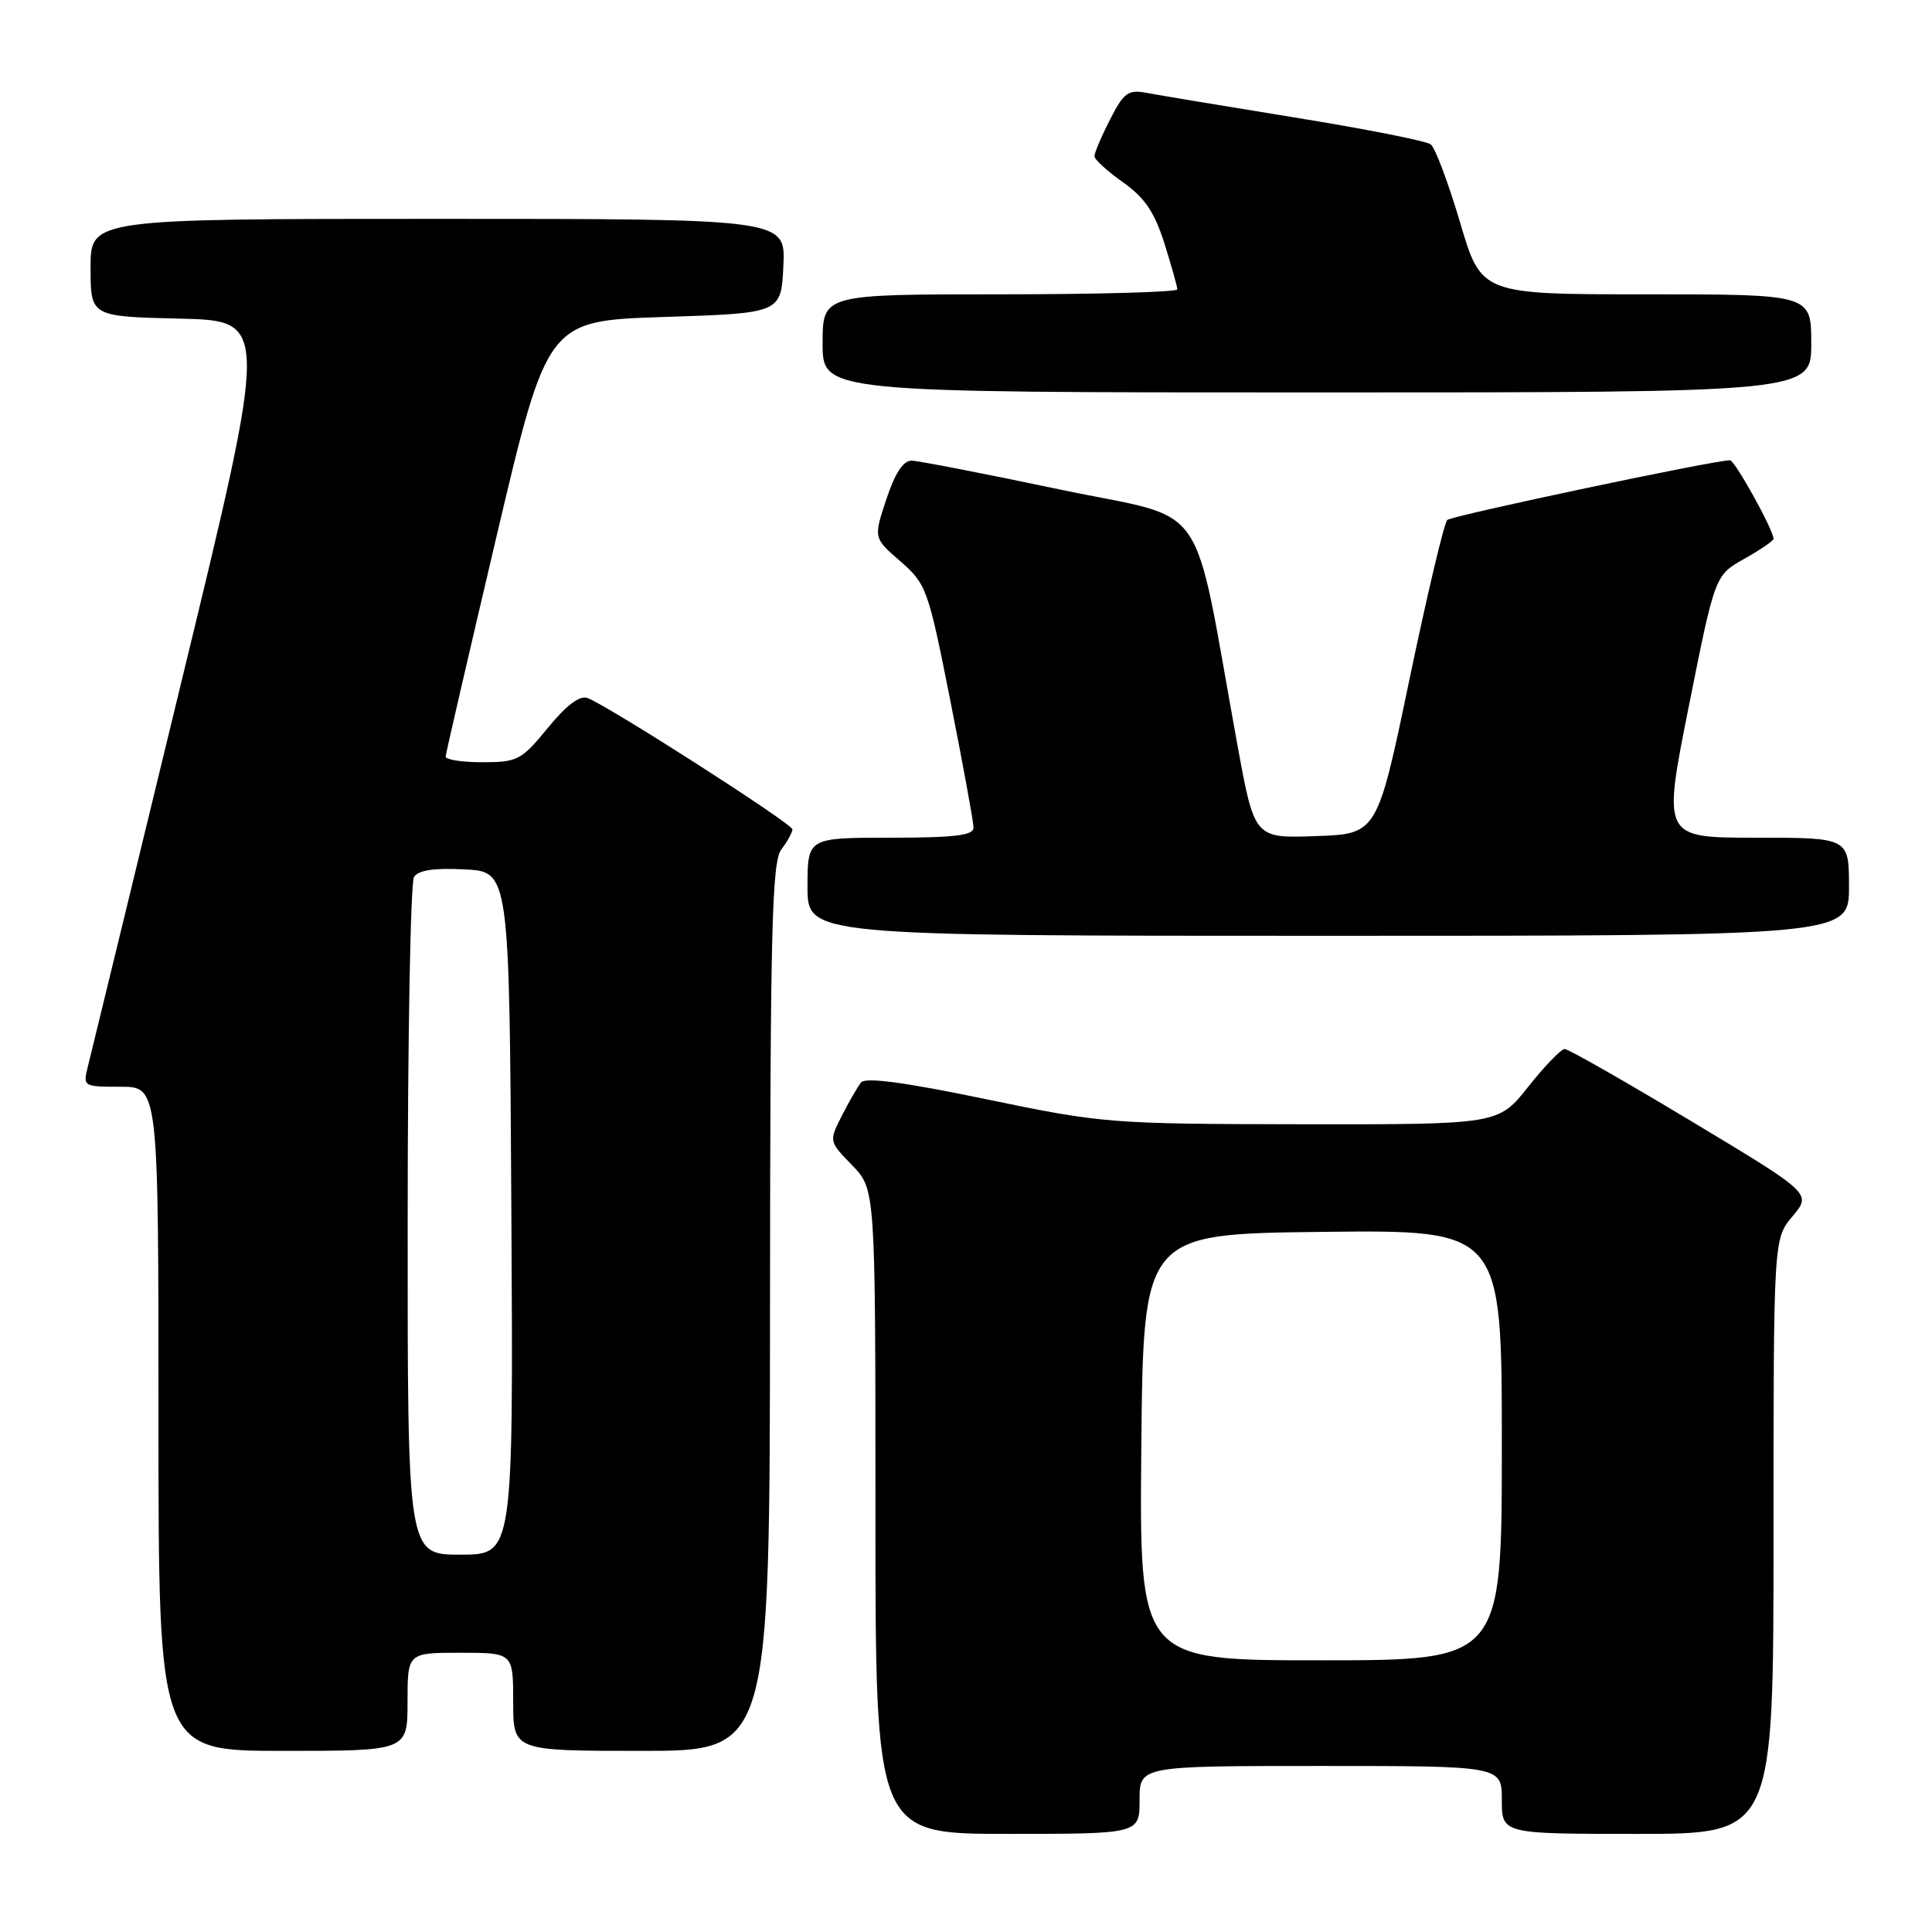 <?xml version="1.0" encoding="UTF-8" standalone="no"?>
<!DOCTYPE svg PUBLIC "-//W3C//DTD SVG 1.1//EN" "http://www.w3.org/Graphics/SVG/1.1/DTD/svg11.dtd" >
<svg xmlns="http://www.w3.org/2000/svg" xmlns:xlink="http://www.w3.org/1999/xlink" version="1.1" viewBox="0 0 256 256">
 <g >
 <path fill="currentColor"
d=" M 151.00 238.50 C 151.00 234.00 151.00 234.00 175.00 234.00 C 199.00 234.00 199.00 234.00 199.00 238.50 C 199.00 243.00 199.00 243.00 217.00 243.00 C 235.00 243.00 235.00 243.00 235.00 203.58 C 235.00 164.15 235.00 164.15 237.53 161.15 C 240.05 158.15 240.05 158.15 224.13 148.58 C 215.37 143.31 207.81 139.00 207.33 139.00 C 206.85 139.00 204.68 141.25 202.50 144.00 C 198.54 149.00 198.54 149.00 172.52 148.97 C 147.07 148.93 146.15 148.86 130.71 145.66 C 119.86 143.40 114.67 142.71 114.09 143.44 C 113.63 144.02 112.48 146.01 111.54 147.86 C 109.83 151.23 109.83 151.23 112.92 154.41 C 116.00 157.60 116.00 157.60 116.00 200.30 C 116.00 243.00 116.00 243.00 133.50 243.00 C 151.00 243.00 151.00 243.00 151.00 238.50 Z  M 54.00 225.50 C 54.00 219.00 54.00 219.00 61.00 219.00 C 68.00 219.00 68.00 219.00 68.00 225.50 C 68.00 232.00 68.00 232.00 85.00 232.00 C 102.00 232.00 102.00 232.00 102.03 173.25 C 102.06 123.18 102.28 114.21 103.53 112.56 C 104.34 111.49 105.00 110.29 105.00 109.89 C 105.00 109.16 80.73 93.60 77.87 92.50 C 76.83 92.10 75.08 93.41 72.59 96.45 C 69.09 100.73 68.57 101.00 63.93 101.00 C 61.22 101.00 59.02 100.66 59.05 100.25 C 59.07 99.84 62.12 86.68 65.81 71.00 C 72.53 42.50 72.53 42.50 88.01 42.00 C 103.50 41.50 103.50 41.50 103.80 35.25 C 104.10 29.00 104.10 29.00 58.05 29.00 C 12.00 29.00 12.00 29.00 12.00 35.47 C 12.00 41.94 12.00 41.94 23.83 42.22 C 35.65 42.50 35.65 42.50 24.00 90.50 C 17.60 116.90 12.04 139.74 11.66 141.25 C 10.97 143.98 11.00 144.00 15.98 144.00 C 21.00 144.00 21.00 144.00 21.00 188.00 C 21.00 232.00 21.00 232.00 37.50 232.00 C 54.00 232.00 54.00 232.00 54.00 225.50 Z  M 245.00 117.50 C 245.00 111.00 245.00 111.00 232.65 111.00 C 220.30 111.00 220.30 111.00 223.77 93.62 C 227.24 76.23 227.24 76.23 231.12 74.05 C 233.25 72.85 235.00 71.66 235.00 71.40 C 235.00 70.23 229.89 61.00 229.23 60.99 C 227.28 60.95 192.40 68.32 191.77 68.90 C 191.36 69.27 189.11 78.78 186.76 90.03 C 182.49 110.50 182.49 110.50 174.36 110.79 C 166.23 111.08 166.23 111.08 163.98 98.79 C 157.83 65.10 160.60 69.10 140.43 64.86 C 130.57 62.78 121.75 61.07 120.83 61.04 C 119.69 61.01 118.62 62.64 117.45 66.14 C 115.74 71.29 115.74 71.29 119.32 74.39 C 122.76 77.39 122.99 78.03 125.94 92.92 C 127.62 101.41 129.00 108.94 129.00 109.67 C 129.00 110.70 126.47 111.00 118.00 111.00 C 107.00 111.00 107.00 111.00 107.00 117.50 C 107.00 124.00 107.00 124.00 176.00 124.00 C 245.00 124.00 245.00 124.00 245.00 117.50 Z  M 240.00 45.50 C 240.00 39.00 240.00 39.00 218.14 39.00 C 196.28 39.00 196.28 39.00 193.47 29.48 C 191.92 24.24 190.17 19.59 189.58 19.13 C 188.99 18.68 180.85 17.07 171.50 15.56 C 162.15 14.04 153.30 12.57 151.83 12.29 C 149.50 11.85 148.88 12.31 147.08 15.85 C 145.93 18.09 145.01 20.28 145.02 20.71 C 145.03 21.14 146.74 22.70 148.81 24.16 C 151.69 26.20 152.98 28.11 154.29 32.25 C 155.23 35.24 156.00 37.97 156.00 38.34 C 156.00 38.70 145.43 39.00 132.50 39.00 C 109.00 39.00 109.00 39.00 109.00 45.50 C 109.00 52.00 109.00 52.00 174.50 52.00 C 240.00 52.00 240.00 52.00 240.00 45.50 Z  M 151.23 191.75 C 151.50 163.50 151.50 163.50 175.25 163.23 C 199.00 162.96 199.00 162.96 199.00 191.48 C 199.00 220.00 199.00 220.00 174.98 220.00 C 150.97 220.00 150.97 220.00 151.23 191.75 Z  M 54.02 161.75 C 54.02 137.41 54.40 116.91 54.86 116.20 C 55.43 115.30 57.54 114.99 61.59 115.20 C 67.50 115.50 67.50 115.50 67.76 160.75 C 68.02 206.00 68.02 206.00 61.01 206.00 C 54.00 206.00 54.00 206.00 54.02 161.75 Z "/>
</g>
</svg>